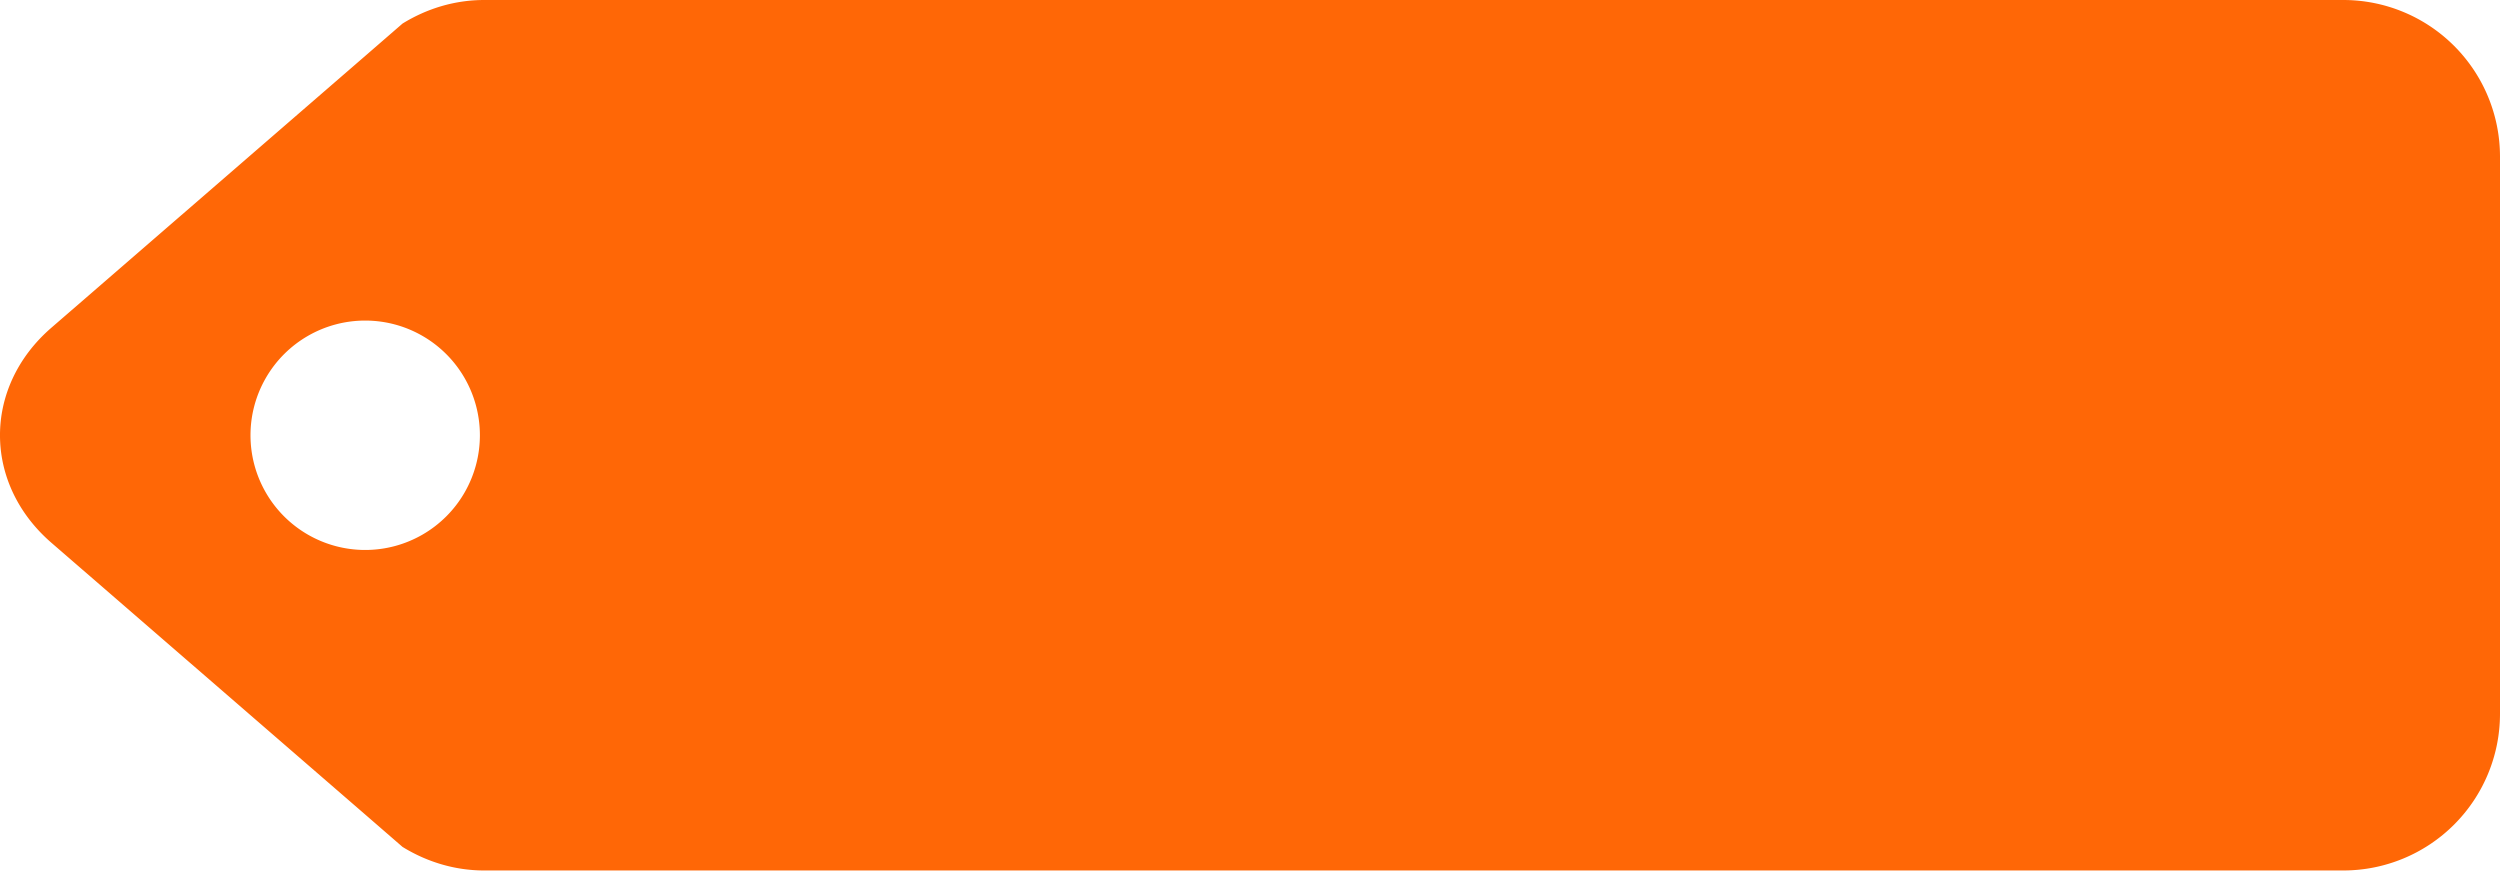 <svg xmlns="http://www.w3.org/2000/svg" width="77.705" height="27.057" viewBox="318.001 38 77.705 27.057"><path fill="#FF6706" d="M390.836 38h-57.783c-.935 0-1.8.276-2.54.732l-1.16 1.006-9.757 8.45c-2.127 1.844-2.127 4.835 0 6.68l9.757 8.45 1.16 1.006c.742.456 1.606.732 2.54.732h57.783a4.87 4.87 0 0 0 4.87-4.87V42.87a4.87 4.87 0 0 0-4.87-4.87zm-61.484 17.094a3.565 3.565 0 1 1 0-7.13 3.565 3.565 0 0 1 0 7.13z"/></svg>